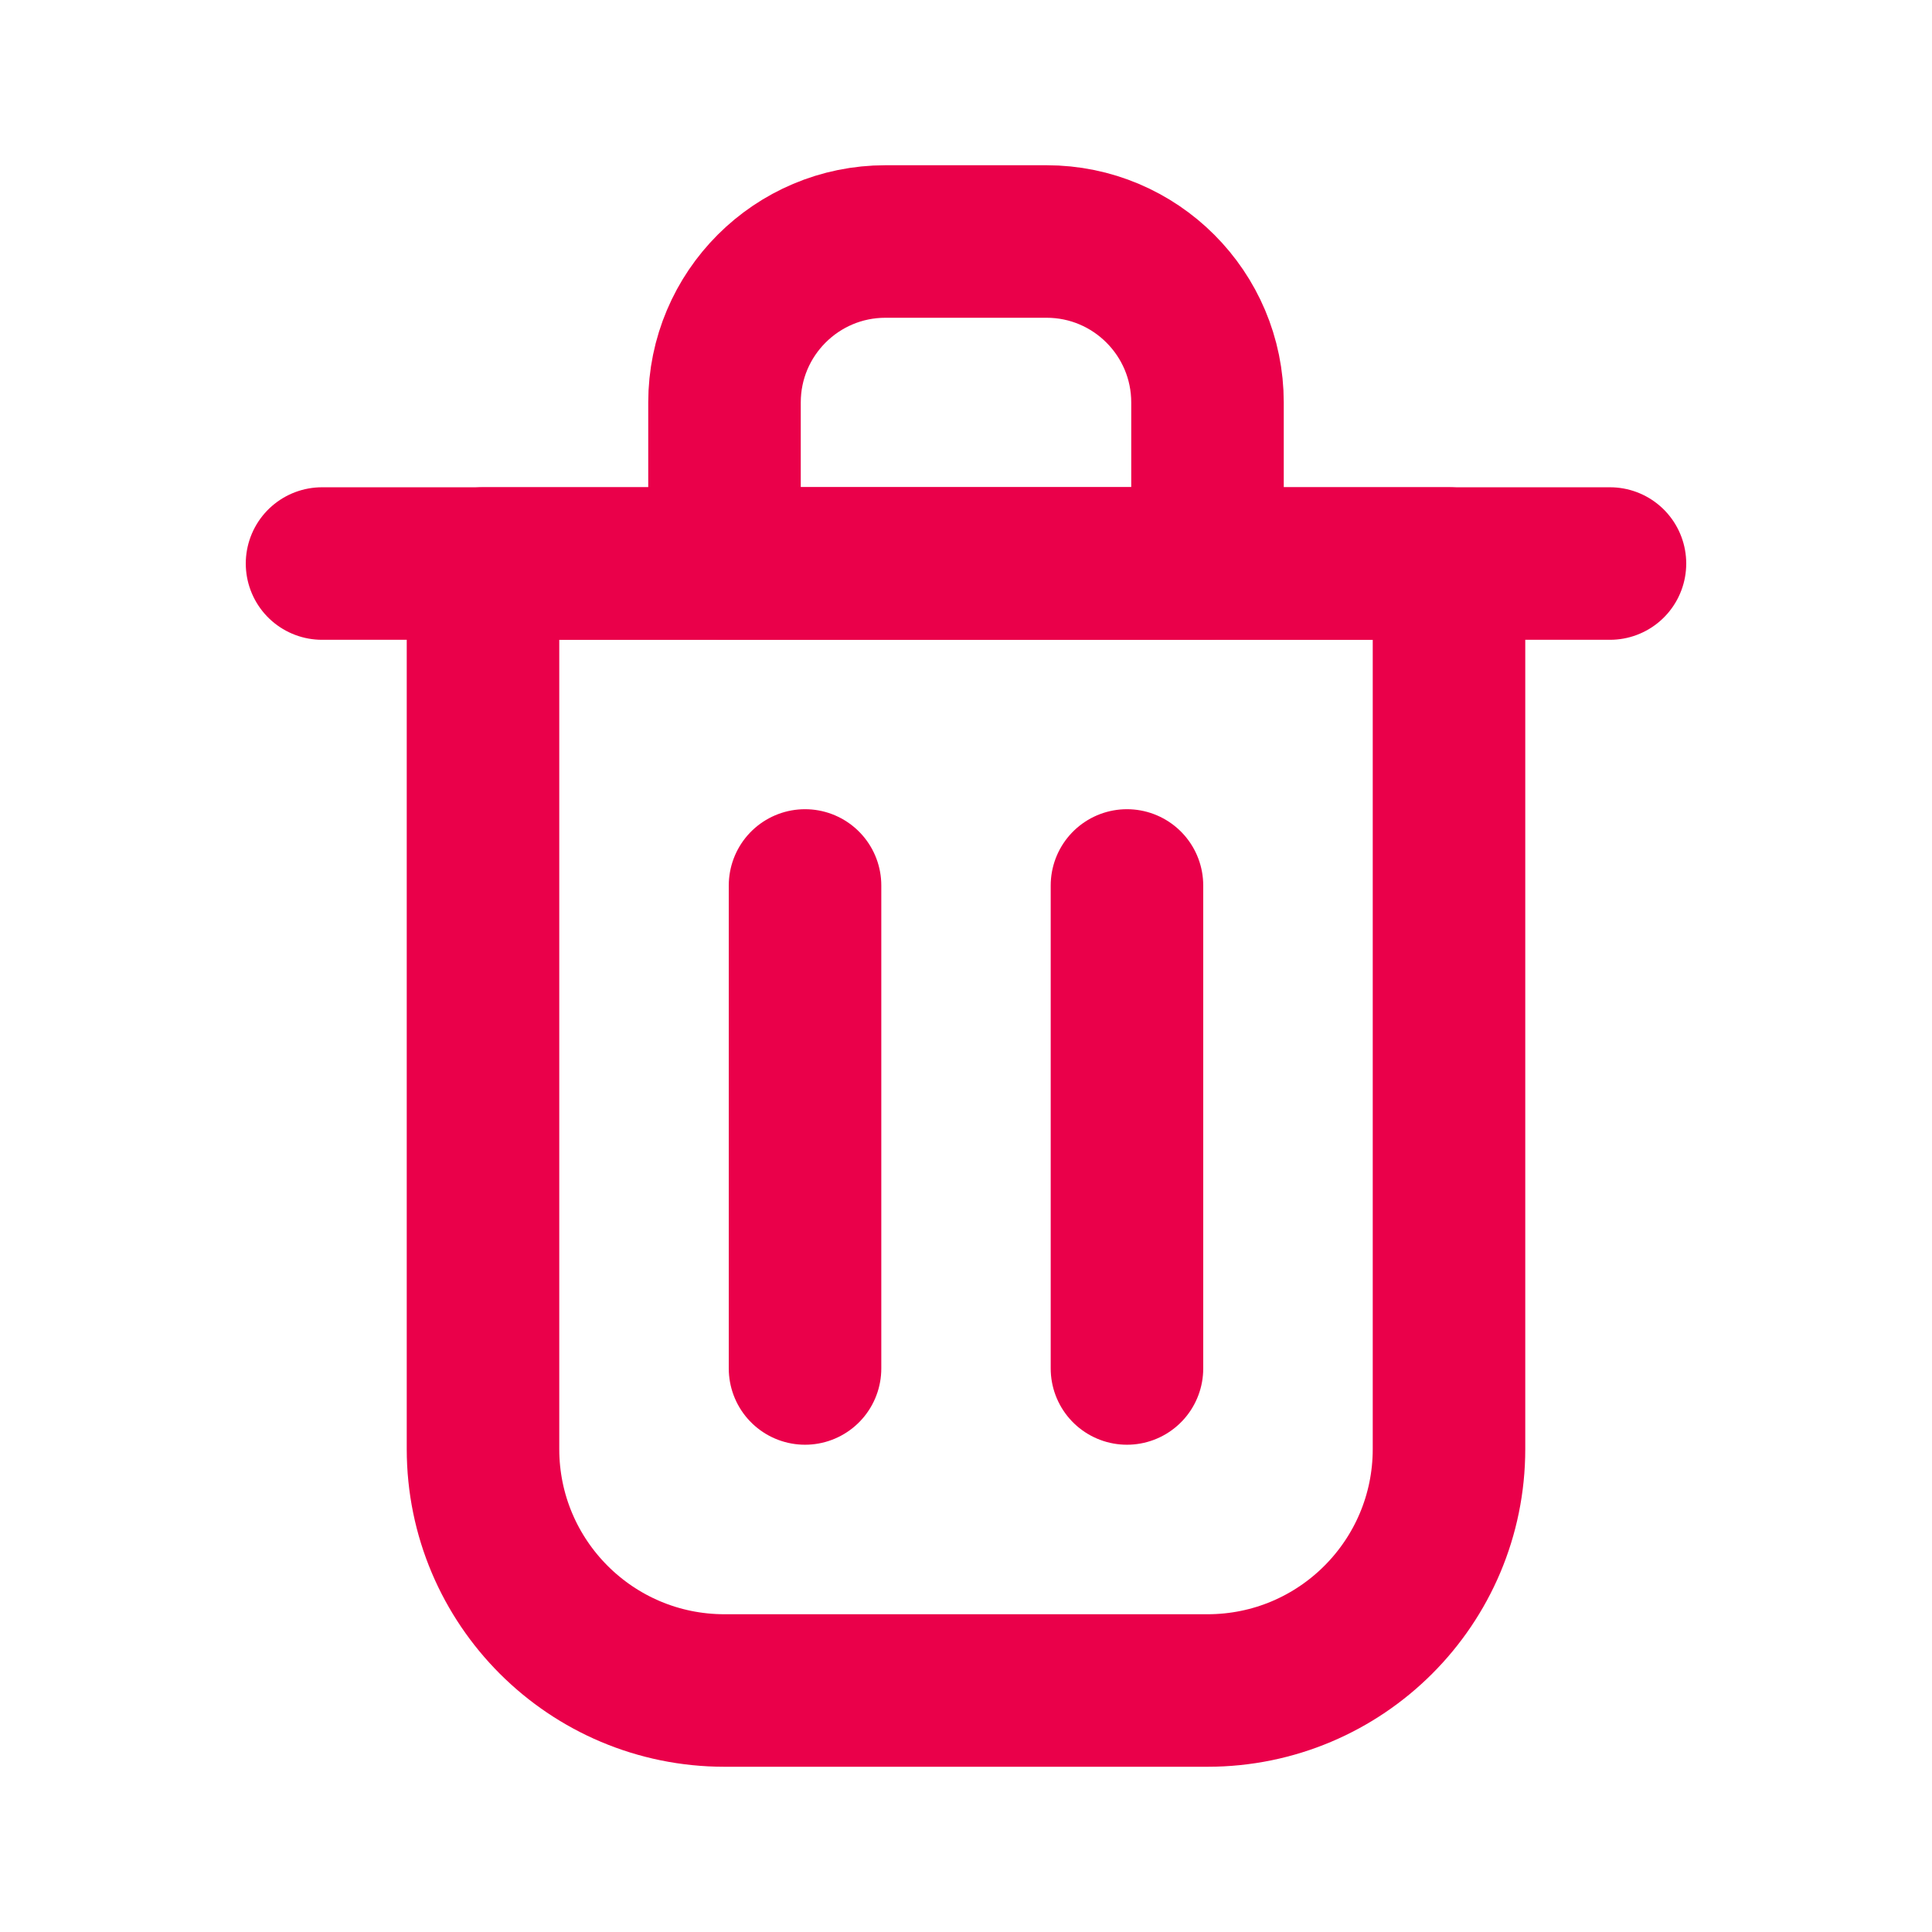 <svg width="19" height="19" viewBox="0 0 19 19" fill="none" xmlns="http://www.w3.org/2000/svg">
<path d="M7.917 8.708V13.458" stroke="#EA004A" stroke-width="1.5" stroke-linecap="round" stroke-linejoin="round"/>
<path d="M11.083 8.708V13.458" stroke="#EA004A" stroke-width="1.5" stroke-linecap="round" stroke-linejoin="round"/>
<path d="M3.167 5.542H15.833" stroke="#EA004A" stroke-width="1.5" stroke-linecap="round" stroke-linejoin="round"/>
<path d="M4.75 5.542H9.5H14.25V14.25C14.25 15.562 13.187 16.625 11.875 16.625H7.125C5.813 16.625 4.75 15.562 4.75 14.25V5.542Z" stroke="#EA004A" stroke-width="1.5" stroke-linecap="round" stroke-linejoin="round"/>
<path d="M7.125 3.958C7.125 3.084 7.834 2.375 8.708 2.375H10.292C11.166 2.375 11.875 3.084 11.875 3.958V5.542H7.125V3.958Z" stroke="#EA004A" stroke-width="1.5" stroke-linecap="round" stroke-linejoin="round"/>
</svg>

